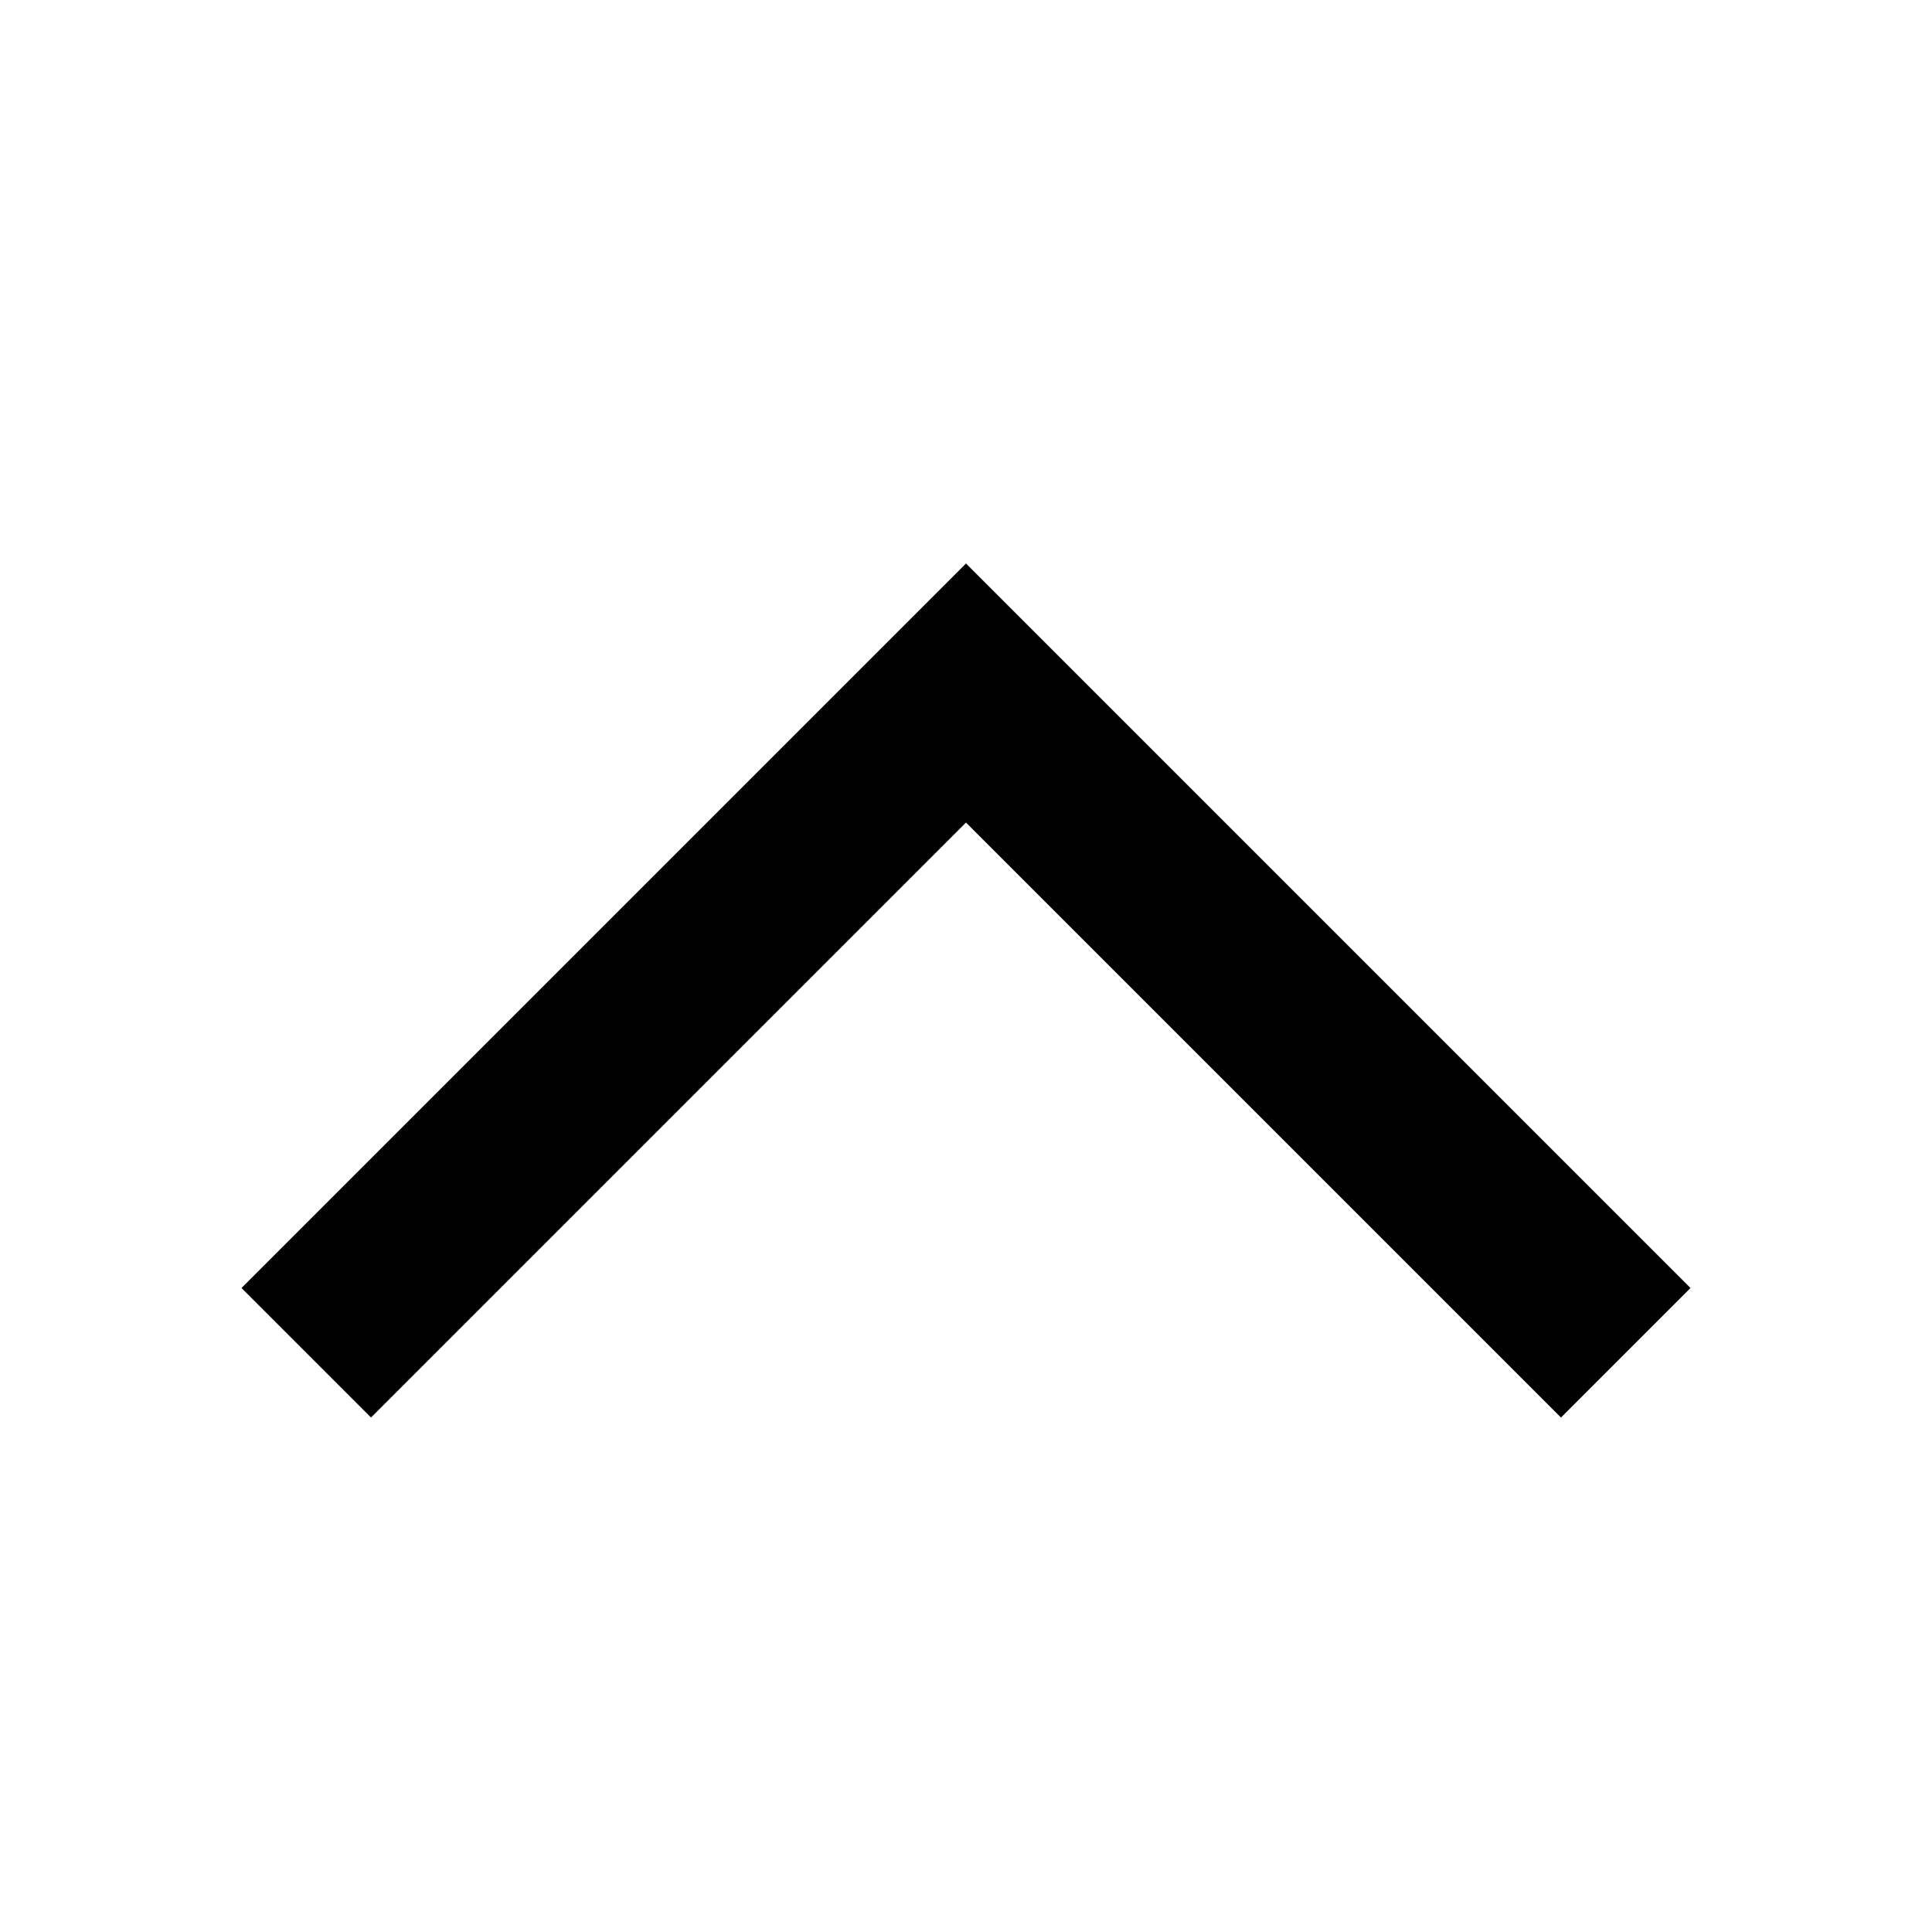<svg width="24" height="24" viewBox="0 0 24 24" fill="CURRENT_COLOR" xmlns="http://www.w3.org/2000/svg">
<path d="M19.391 17.609L21 16L12 7L3 16L4.609 17.609L12 10.218L19.391 17.609Z" fill="CURRENT_COLOR"/>
</svg>
